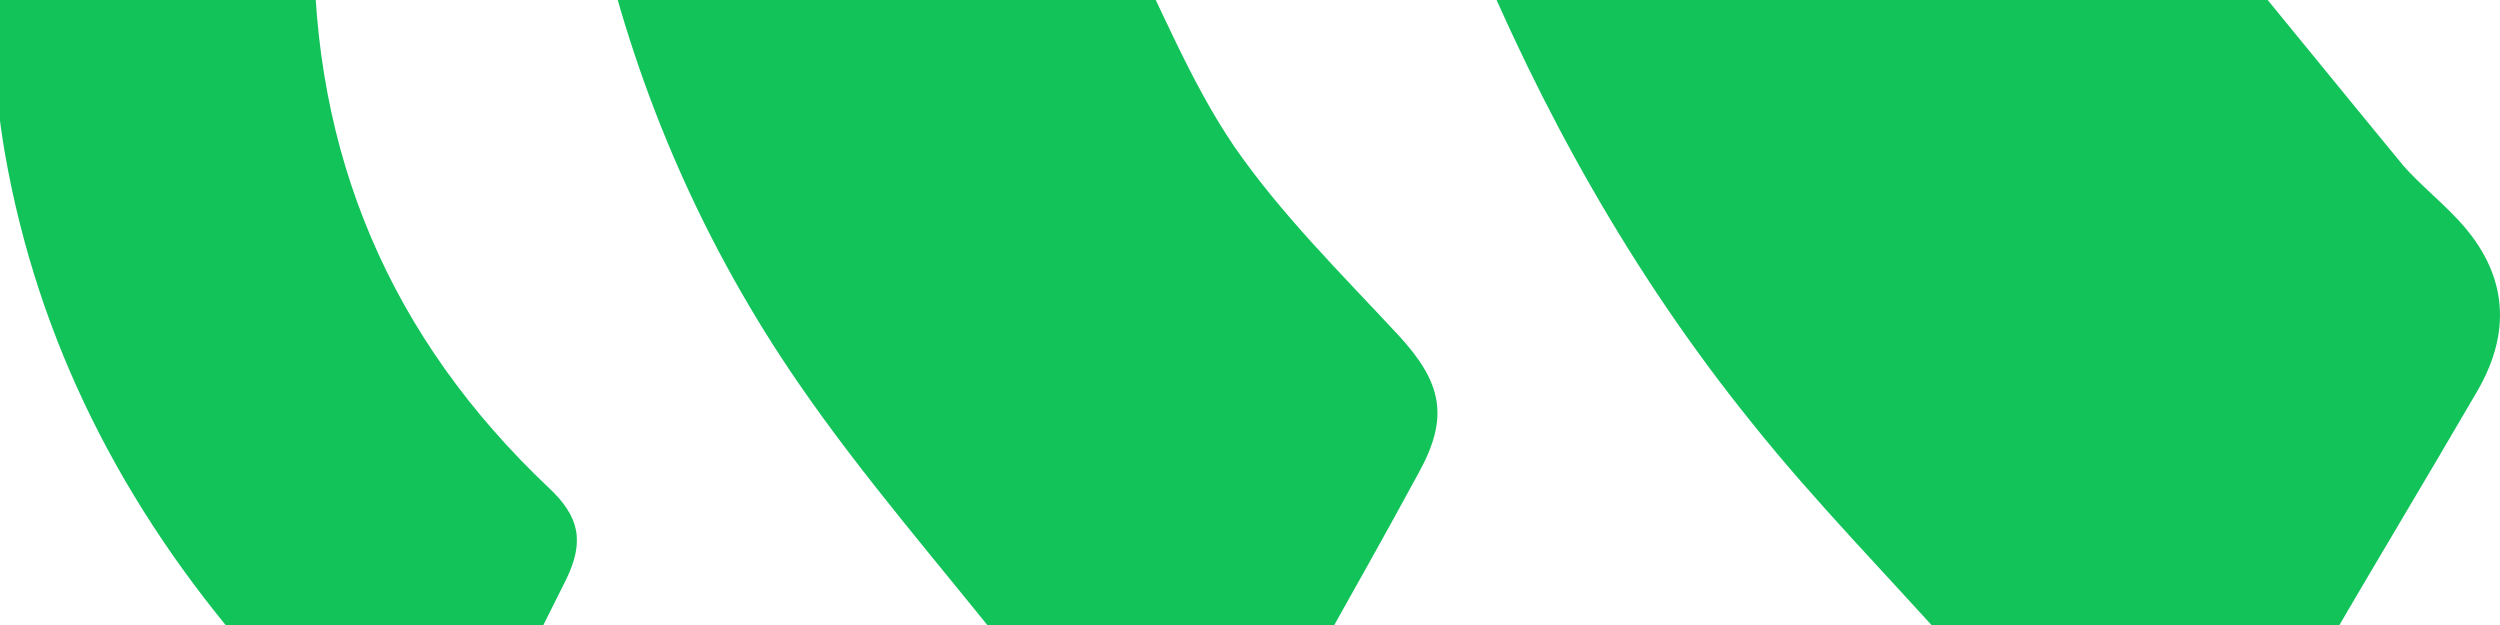 <svg width="156" height="39" viewBox="0 0 156 39" fill="none" xmlns="http://www.w3.org/2000/svg">
<path d="M138.229 -4C122.694 -4 107.205 -4 91.67 -4C96.147 6.879 101.832 17.086 109.219 26.263C113.248 31.322 117.815 35.933 122.112 40.768C129.723 40.768 137.333 40.768 144.944 40.768C148.123 35.306 151.391 29.89 154.569 24.428C156.897 20.443 156.36 16.728 153.137 13.46C152.107 12.385 150.943 11.445 149.958 10.326C146.018 5.536 142.124 0.745 138.229 -4Z" fill="#12C35A"/>
<path d="M70.181 -4C59.303 -4 48.379 -4 37.501 -4C39.873 6.073 43.992 15.429 49.812 23.89C53.841 29.755 58.586 35.172 63.019 40.768C69.42 40.768 75.867 40.768 82.269 40.768C84.373 37.008 86.477 33.292 88.536 29.486C90.461 25.995 89.969 23.846 87.238 20.891C83.701 17.086 79.941 13.37 77.031 9.162C74.255 5.088 72.42 0.387 70.181 -4Z" fill="#12C35A"/>
<path d="M15.564 40.768C21.384 40.768 27.204 40.768 33.024 40.768C33.785 39.246 34.546 37.724 35.307 36.202C36.471 33.829 36.202 32.262 34.233 30.427C24.339 21.07 19.459 9.61 19.593 -4C12.744 -4 5.85 -4 -1 -4C-0.597 0.522 -0.463 5.043 0.298 9.52C2.358 21.339 7.685 31.68 15.564 40.768Z" fill="#12C35A"/>
</svg>
